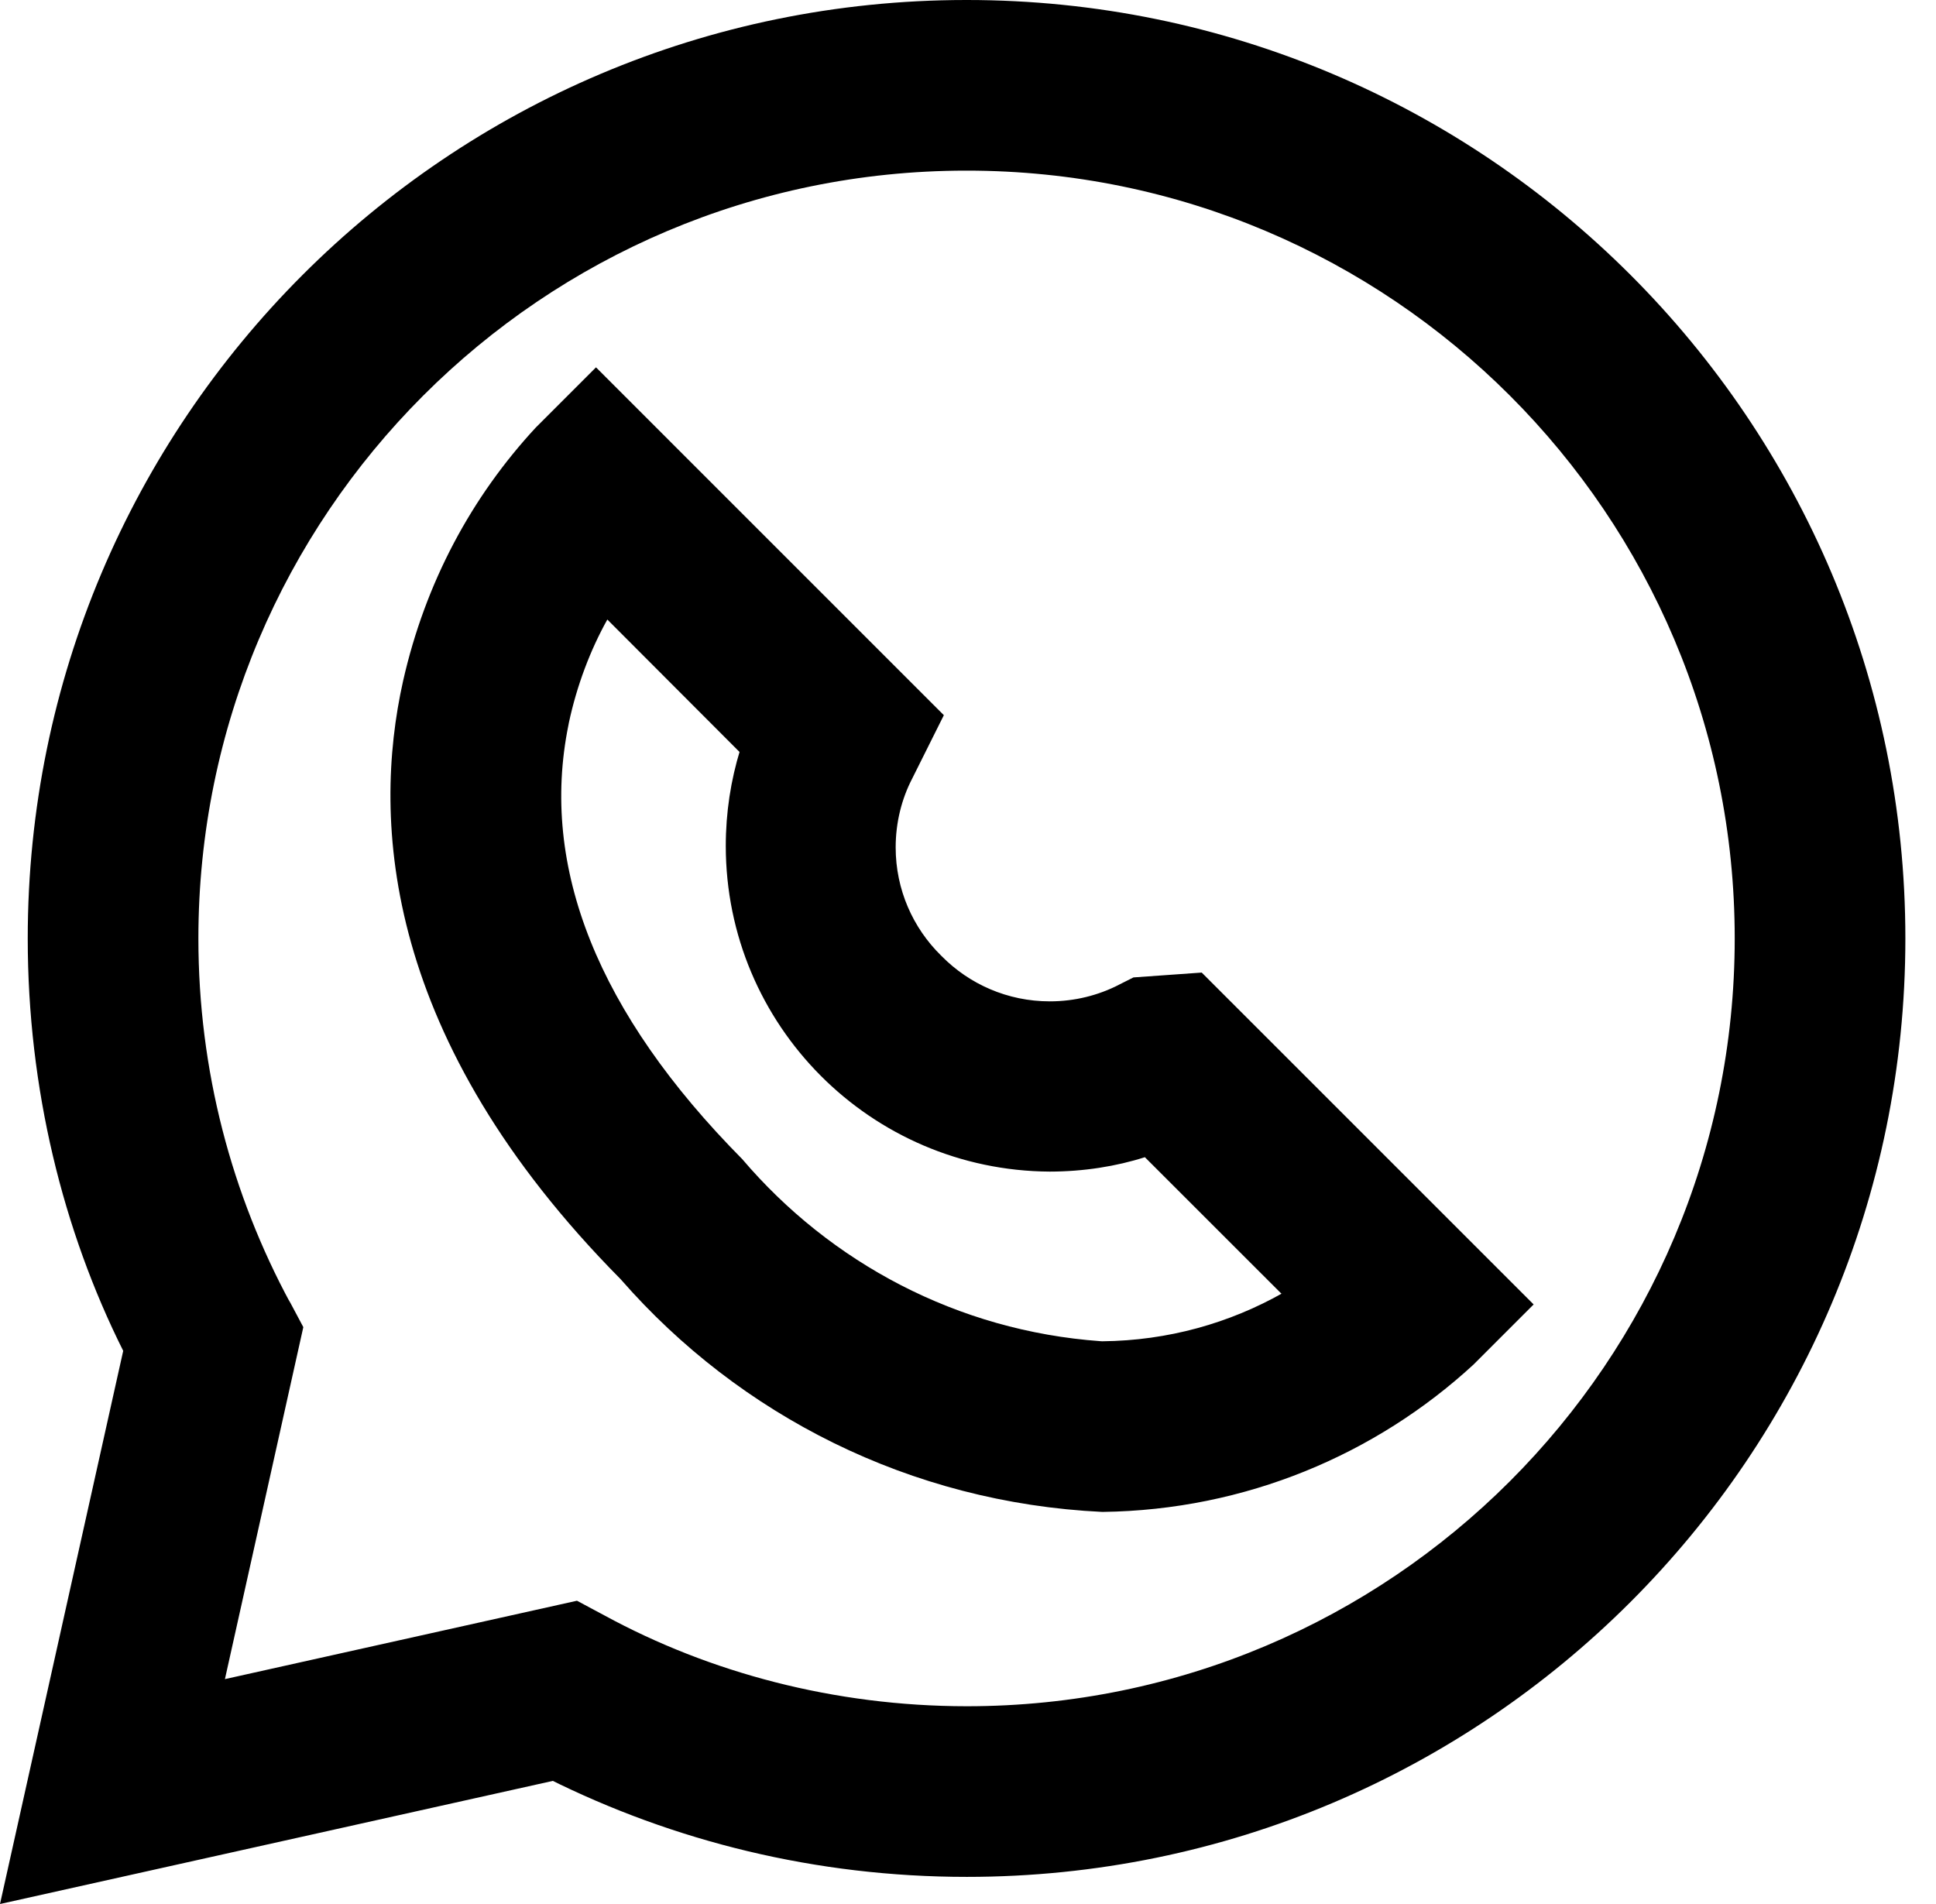 <svg width="61" height="60" viewBox="0 0 61 60" fill="none" xmlns="http://www.w3.org/2000/svg">
<path d="M30.462 0H30.463C46.795 0 60.035 13.24 60.035 29.573C60.035 45.905 46.795 59.145 30.463 59.145C25.717 59.145 21.232 58.027 17.258 56.041L17.429 56.118L0 60L3.882 42.568C1.984 38.775 0.874 34.303 0.874 29.573C0.874 13.247 14.103 0.011 30.426 5.85615e-05H30.427L30.462 0ZM30.462 53.768C43.825 53.768 54.658 42.935 54.658 29.573C54.658 16.21 43.825 5.377 30.462 5.377H30.427C17.073 5.388 6.251 16.216 6.251 29.573C6.251 33.735 7.302 37.652 9.153 41.072L9.09 40.944L9.557 41.821L7.087 52.913L18.179 50.443L19.058 50.913C22.357 52.707 26.282 53.764 30.453 53.768H30.454H30.462ZM34.729 47.644C28.662 47.353 23.295 44.584 19.577 40.335L19.555 40.31C12.09 32.766 11.708 25.898 12.7 21.462C13.403 18.347 14.867 15.645 16.888 13.466L16.878 13.477L18.779 11.576L29.739 22.537L28.739 24.54C28.413 25.169 28.221 25.914 28.221 26.703C28.221 28.036 28.767 29.241 29.647 30.107L29.672 30.132C30.54 31.011 31.745 31.555 33.078 31.555C33.863 31.555 34.605 31.366 35.259 31.031L35.232 31.043L35.713 30.801L37.864 30.648L48.322 41.106L46.421 43.007C43.349 45.833 39.249 47.585 34.741 47.644L34.729 47.644V47.644ZM19.136 19.523C18.601 20.483 18.177 21.596 17.925 22.772L17.91 22.852C16.999 27.33 18.84 31.933 23.387 36.527C26.166 39.79 30.169 41.94 34.676 42.264L34.729 42.267C36.806 42.247 38.748 41.693 40.433 40.737L40.375 40.767L36.073 36.466C35.177 36.753 34.146 36.919 33.076 36.92H33.076C27.431 36.888 22.868 32.305 22.868 26.656C22.868 25.601 23.027 24.584 23.322 23.626L23.303 23.698L19.136 19.523Z" fill="black"/>
</svg>
